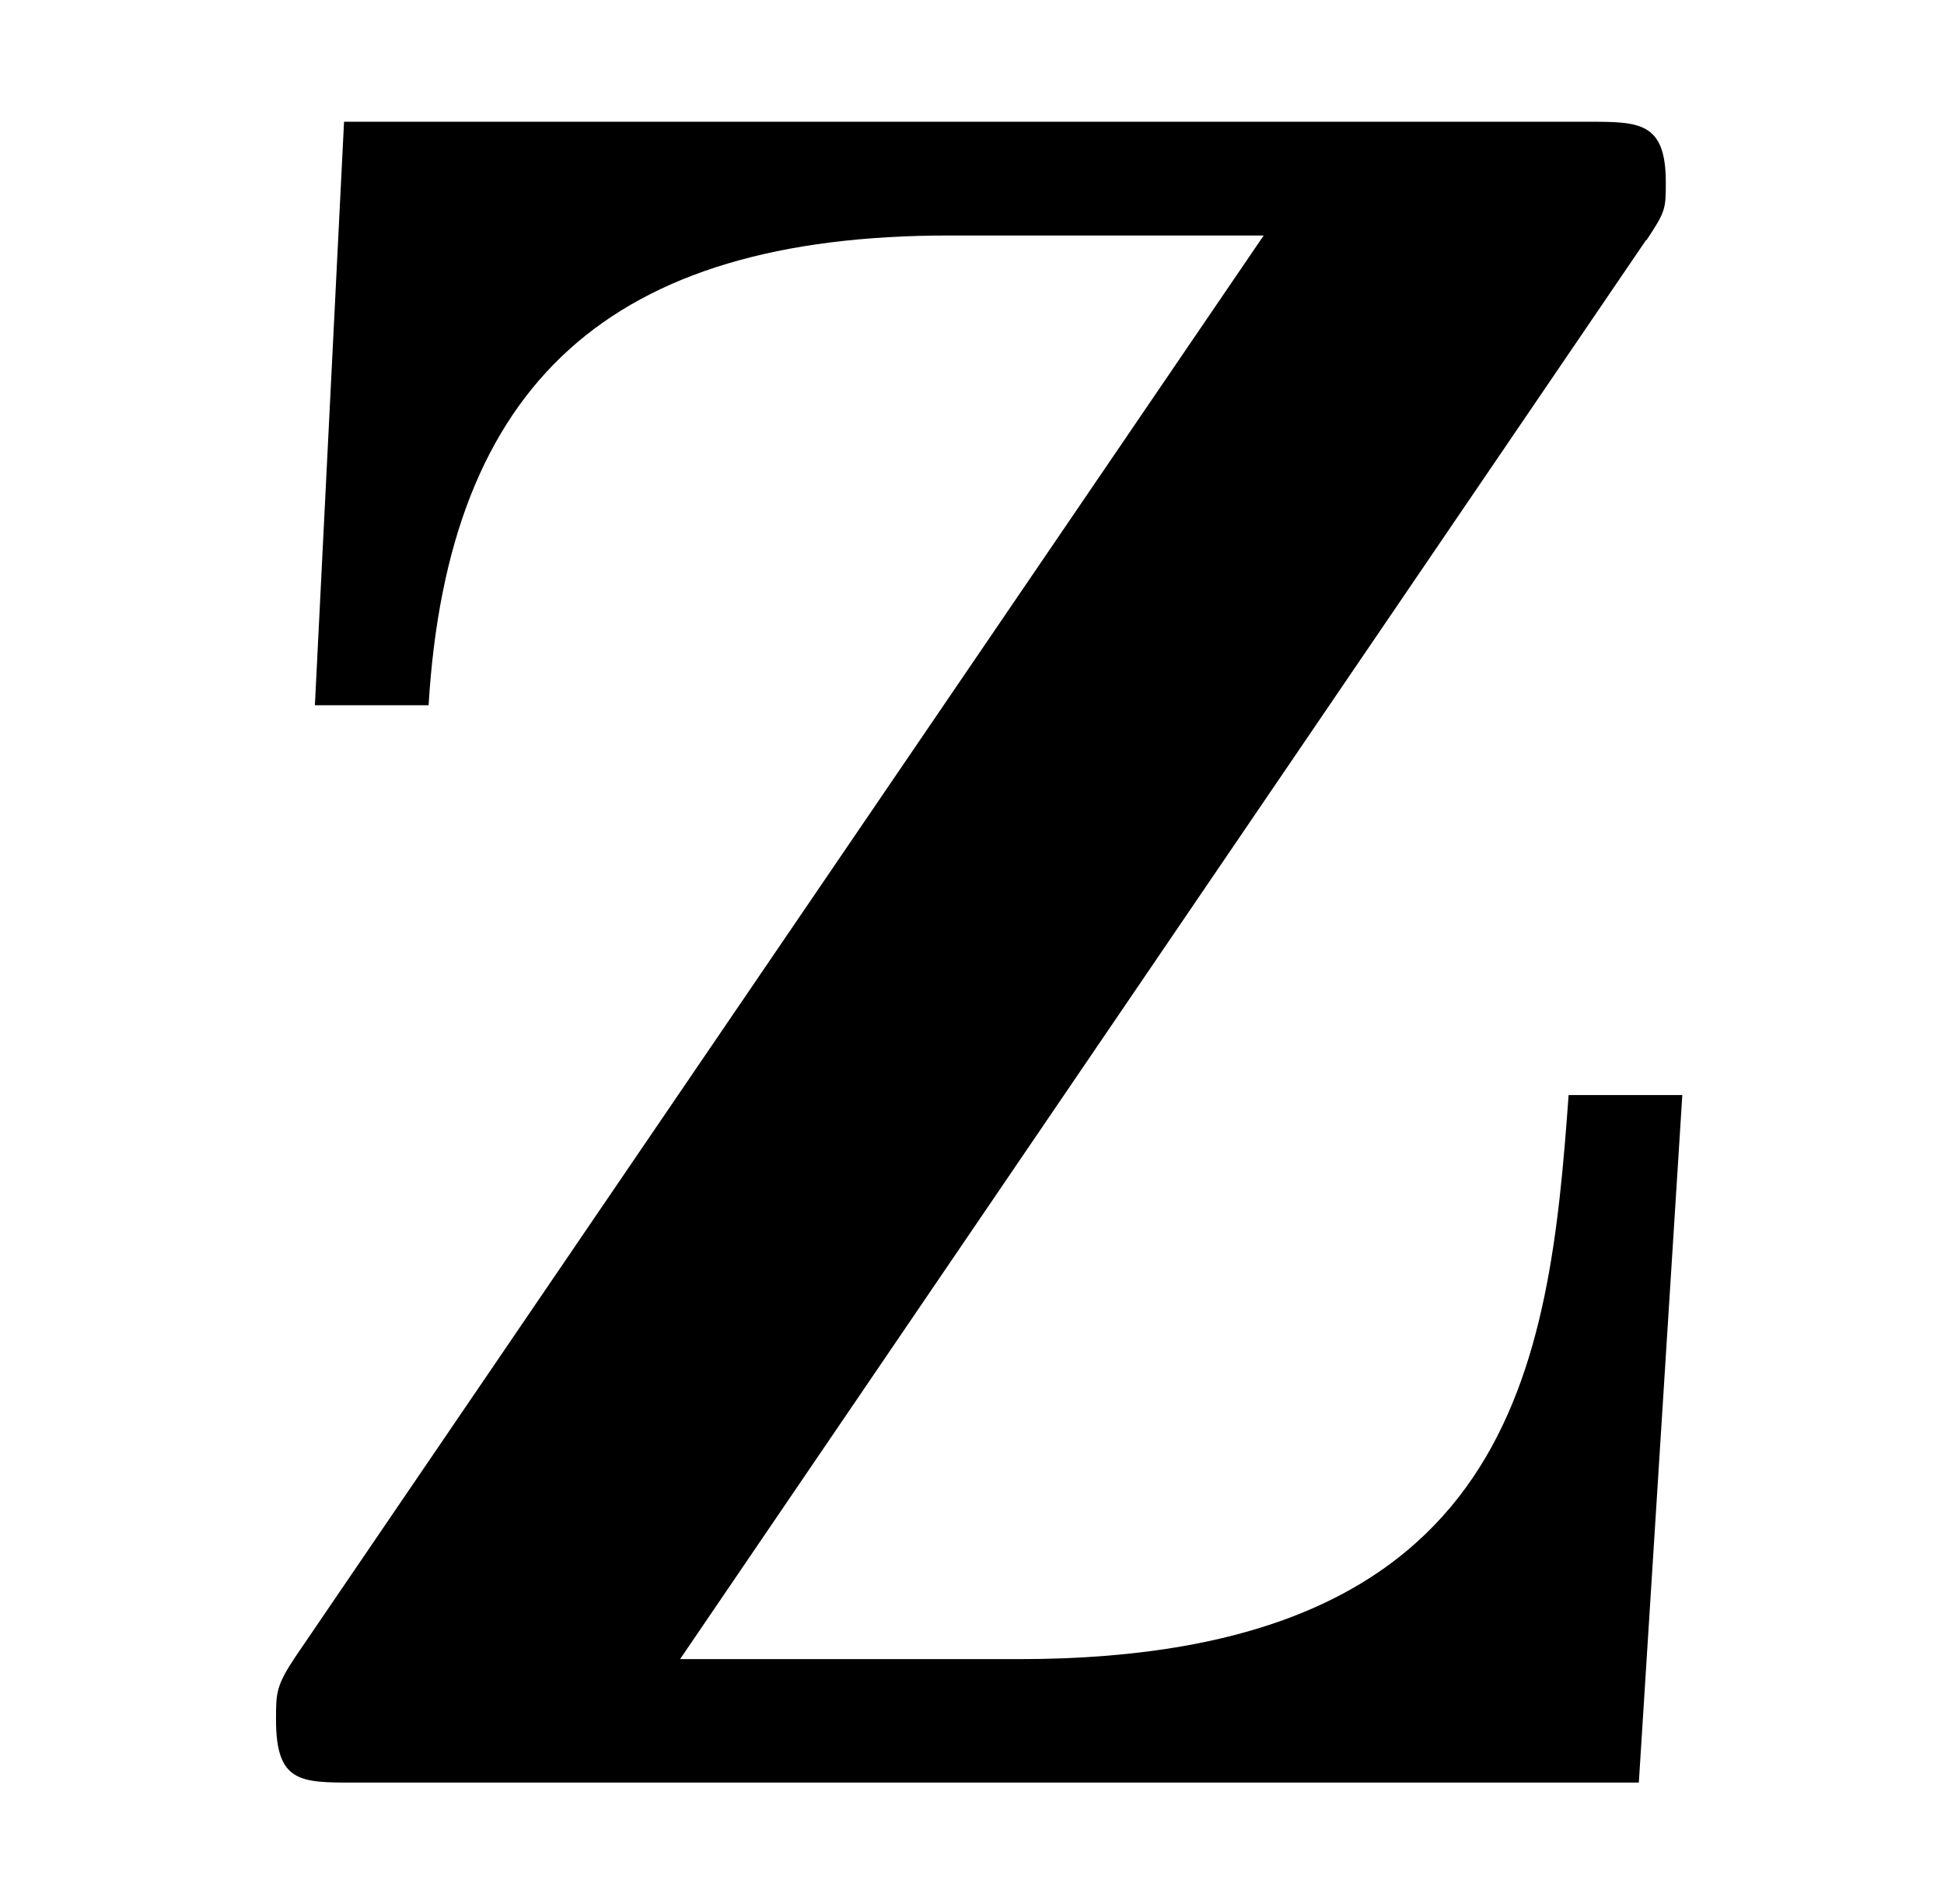 <?xml version='1.0' encoding='UTF-8'?>
<!-- This file was generated by dvisvgm 3.2.2 -->
<svg version='1.1' xmlns='http://www.w3.org/2000/svg' xmlns:xlink='http://www.w3.org/1999/xlink' width='8.001pt' height='7.835pt' viewBox='-.5 -7.335 8.001 7.835'>
<defs>
<path id='g3-90' d='m6.276-6.346c.08-.12 .08-.13 .08-.239c0-.249-.11-.249-.319-.249h-5.121l-.12 2.401h.468c.08-1.325 .747-1.933 2.142-1.933h1.295l-3.985 5.848c-.08 .12-.08 .149-.08 .259c0 .259 .1 .259 .319 .259h5.29l.179-2.829h-.468c-.08 1.106-.219 2.321-2.262 2.321h-1.395l3.975-5.838z'/>
</defs>
<g id='page703'>
<g fill='currentColor'>
<use x='0' y='0' xlink:href='#g3-90'/>
</g>
</g>
</svg>